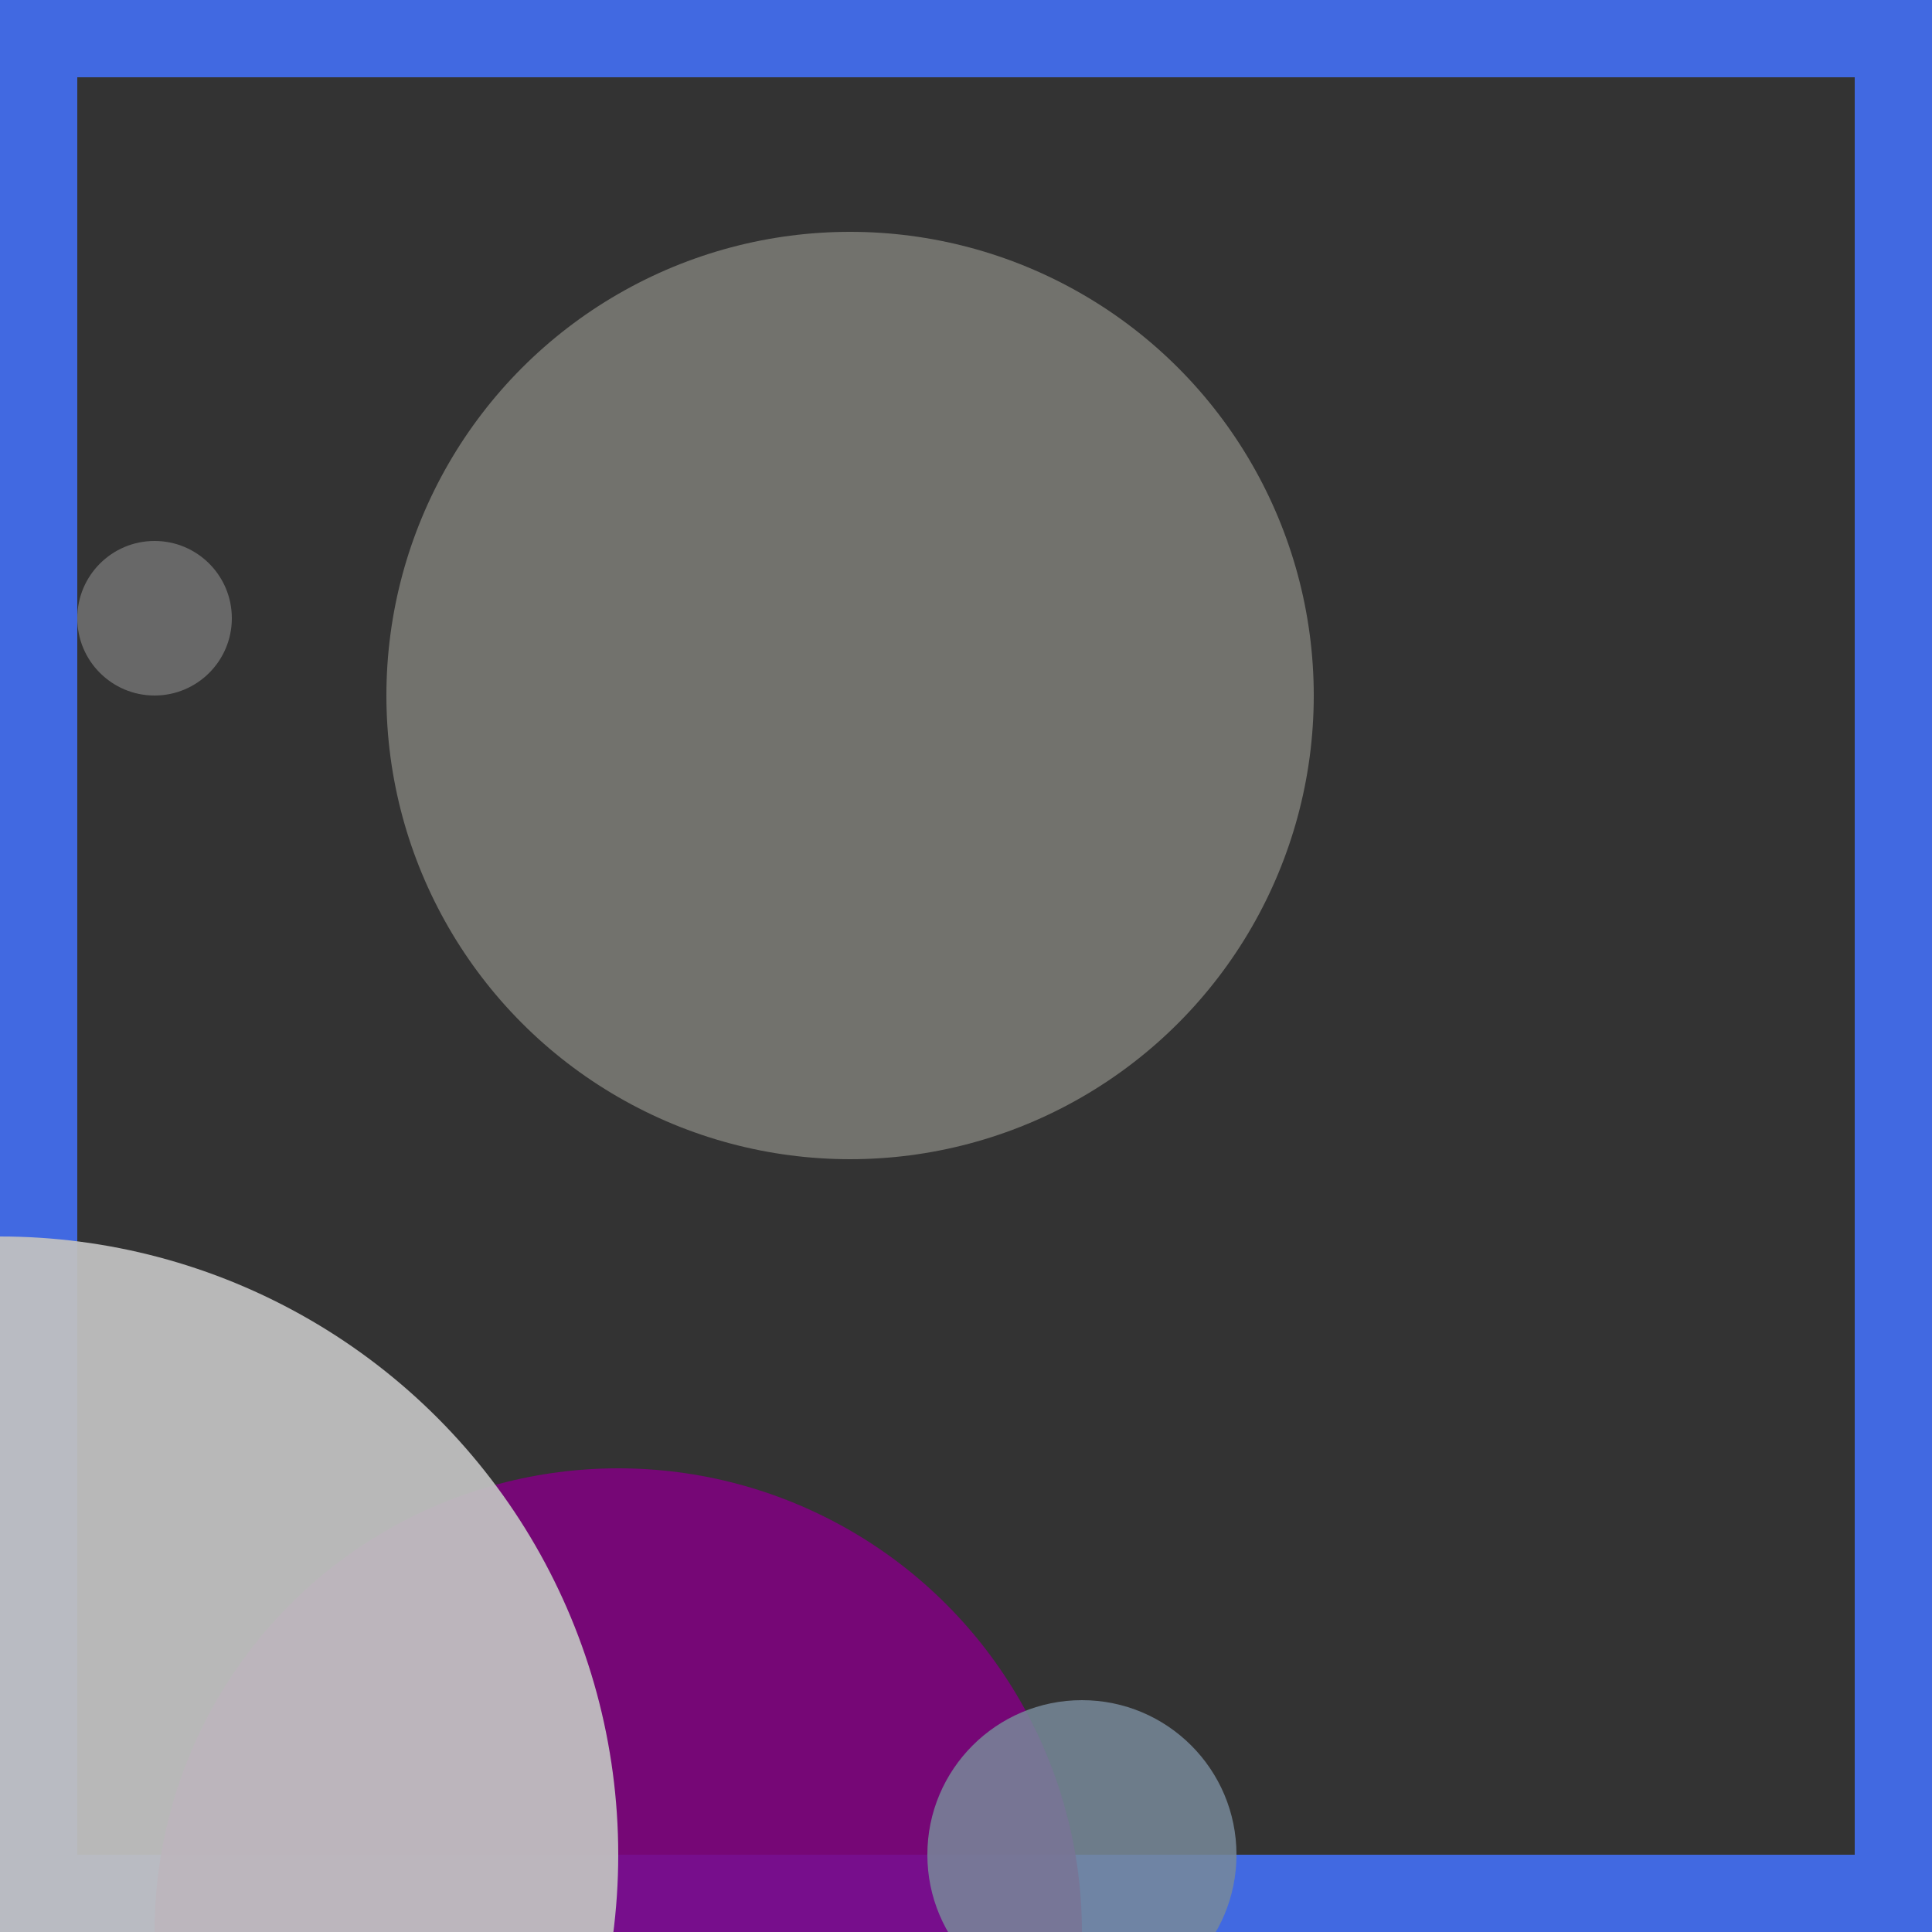 <svg viewBox="0 0 25 25" width="25" height="25" xmlns="http://www.w3.org/2000/svg"><rect x="0" y="0" width="25" height="25" fill="#333333" stroke="none"/><rect width="25" height="25" fill="none" stroke="royalblue" stroke-width="2"/>
<circle cx="11" cy="9" r="6" fill="ivory" fill-opacity="0.31"/>
<circle cx="8" cy="25" r="6" fill="purple" fill-opacity="0.87"/>
<circle cx="14" cy="24" r="2" fill="lightslategrey" fill-opacity="0.85"/>
<circle cx="0" cy="24" r="8" fill="silver" fill-opacity="0.94"/>
<circle cx="2" cy="8" r="1" fill="grey" fill-opacity="0.69"/></svg>